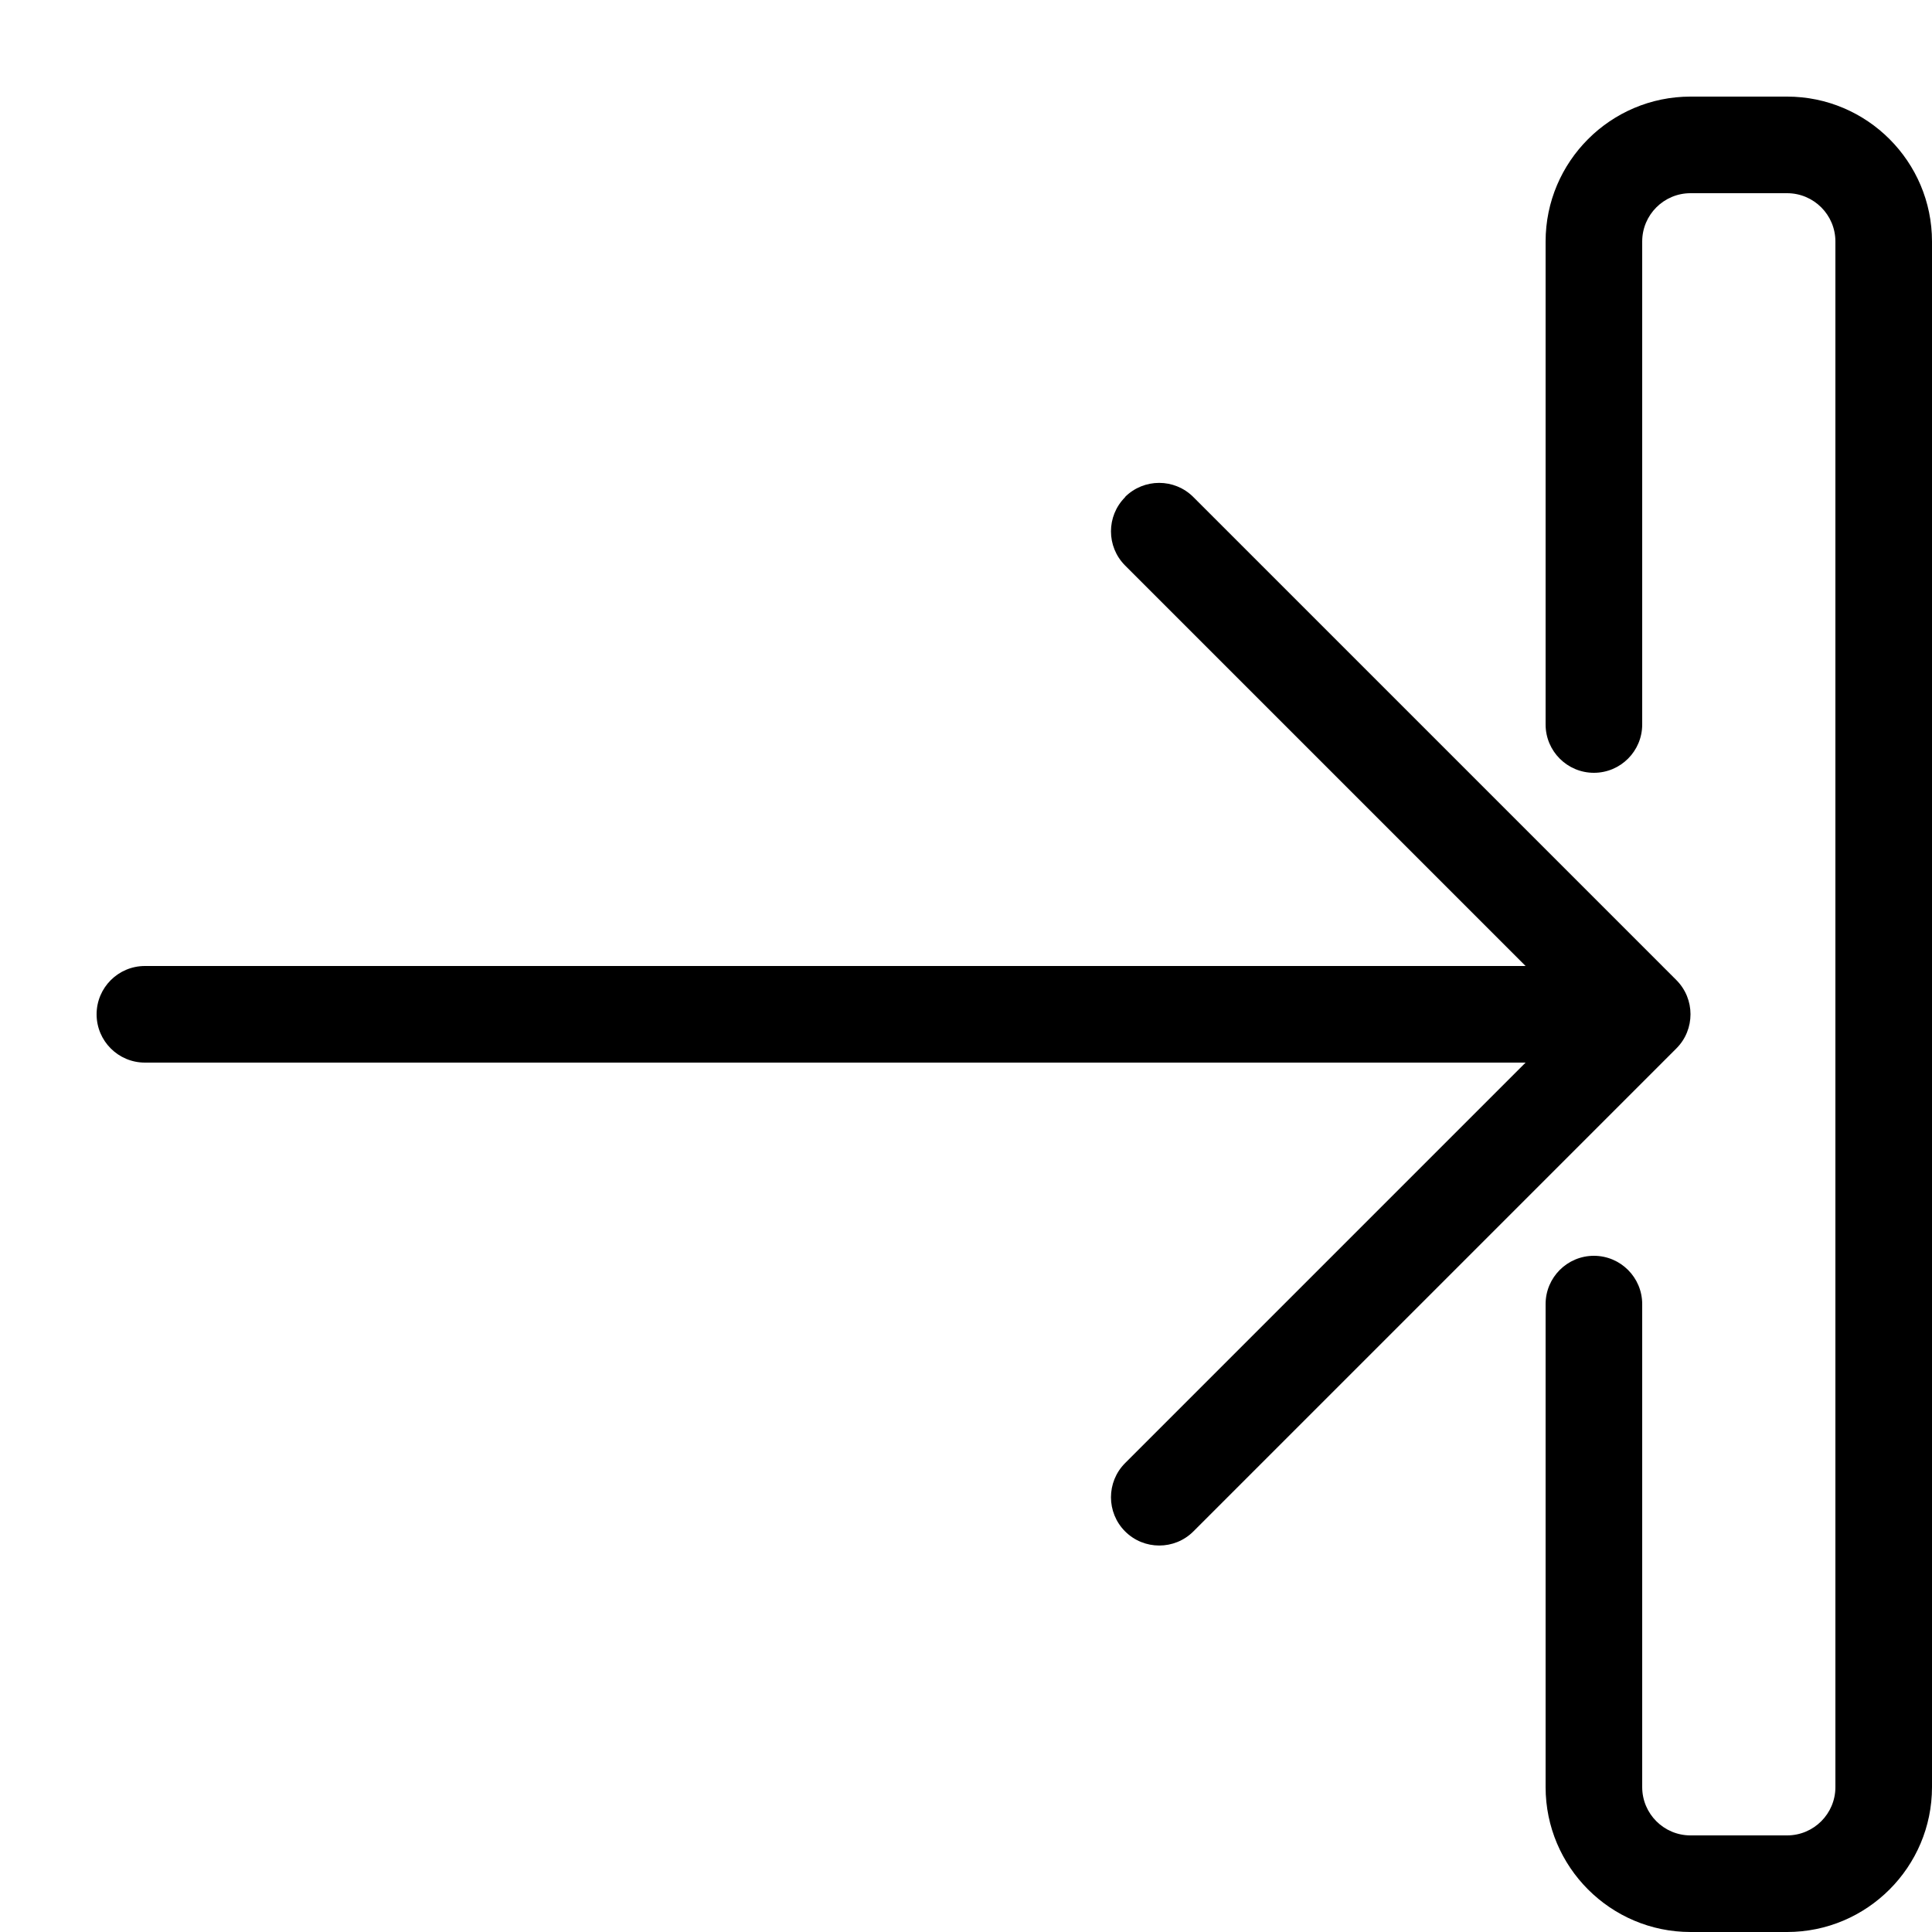 <?xml version="1.0" encoding="utf-8"?>
<!-- Generated by IcoMoon.io -->
<!DOCTYPE svg PUBLIC "-//W3C//DTD SVG 1.1//EN" "http://www.w3.org/Graphics/SVG/1.1/DTD/svg11.dtd">
<svg version="1.1" xmlns="http://www.w3.org/2000/svg" xmlns:xlink="http://www.w3.org/1999/xlink" width="20" height="20" viewBox="0 0 20 20">
<path d="M20 2.5v16c0 0.827-0.673 1.5-1.5 1.5h-1c-0.827 0-1.5-0.673-1.5-1.5v-5c0-0.276 0.224-0.5 0.5-0.5s0.5 0.224 0.5 0.5v5c0 0.276 0.224 0.5 0.5 0.5h1c0.276 0 0.5-0.224 0.5-0.5v-16c0-0.276-0.224-0.5-0.5-0.5h-1c-0.276 0-0.5 0.224-0.5 0.5v5c0 0.276-0.224 0.5-0.5 0.5s-0.5-0.224-0.5-0.5v-5c0-0.827 0.673-1.5 1.5-1.5h1c0.827 0 1.5 0.673 1.5 1.5z" fill="#000000"></path>
<path d="M11.647 5.147c-0.195 0.195-0.195 0.512 0 0.707l4.146 4.146h-14.293c-0.276 0-0.5 0.224-0.5 0.5s0.224 0.5 0.5 0.5h14.293l-4.146 4.146c-0.195 0.195-0.195 0.512 0 0.707s0.512 0.195 0.707 0l5-5c0.098-0.098 0.146-0.226 0.146-0.354s-0.049-0.256-0.147-0.354l-5-5c-0.195-0.195-0.512-0.195-0.707 0z" fill="#000000"></path>
</svg>
